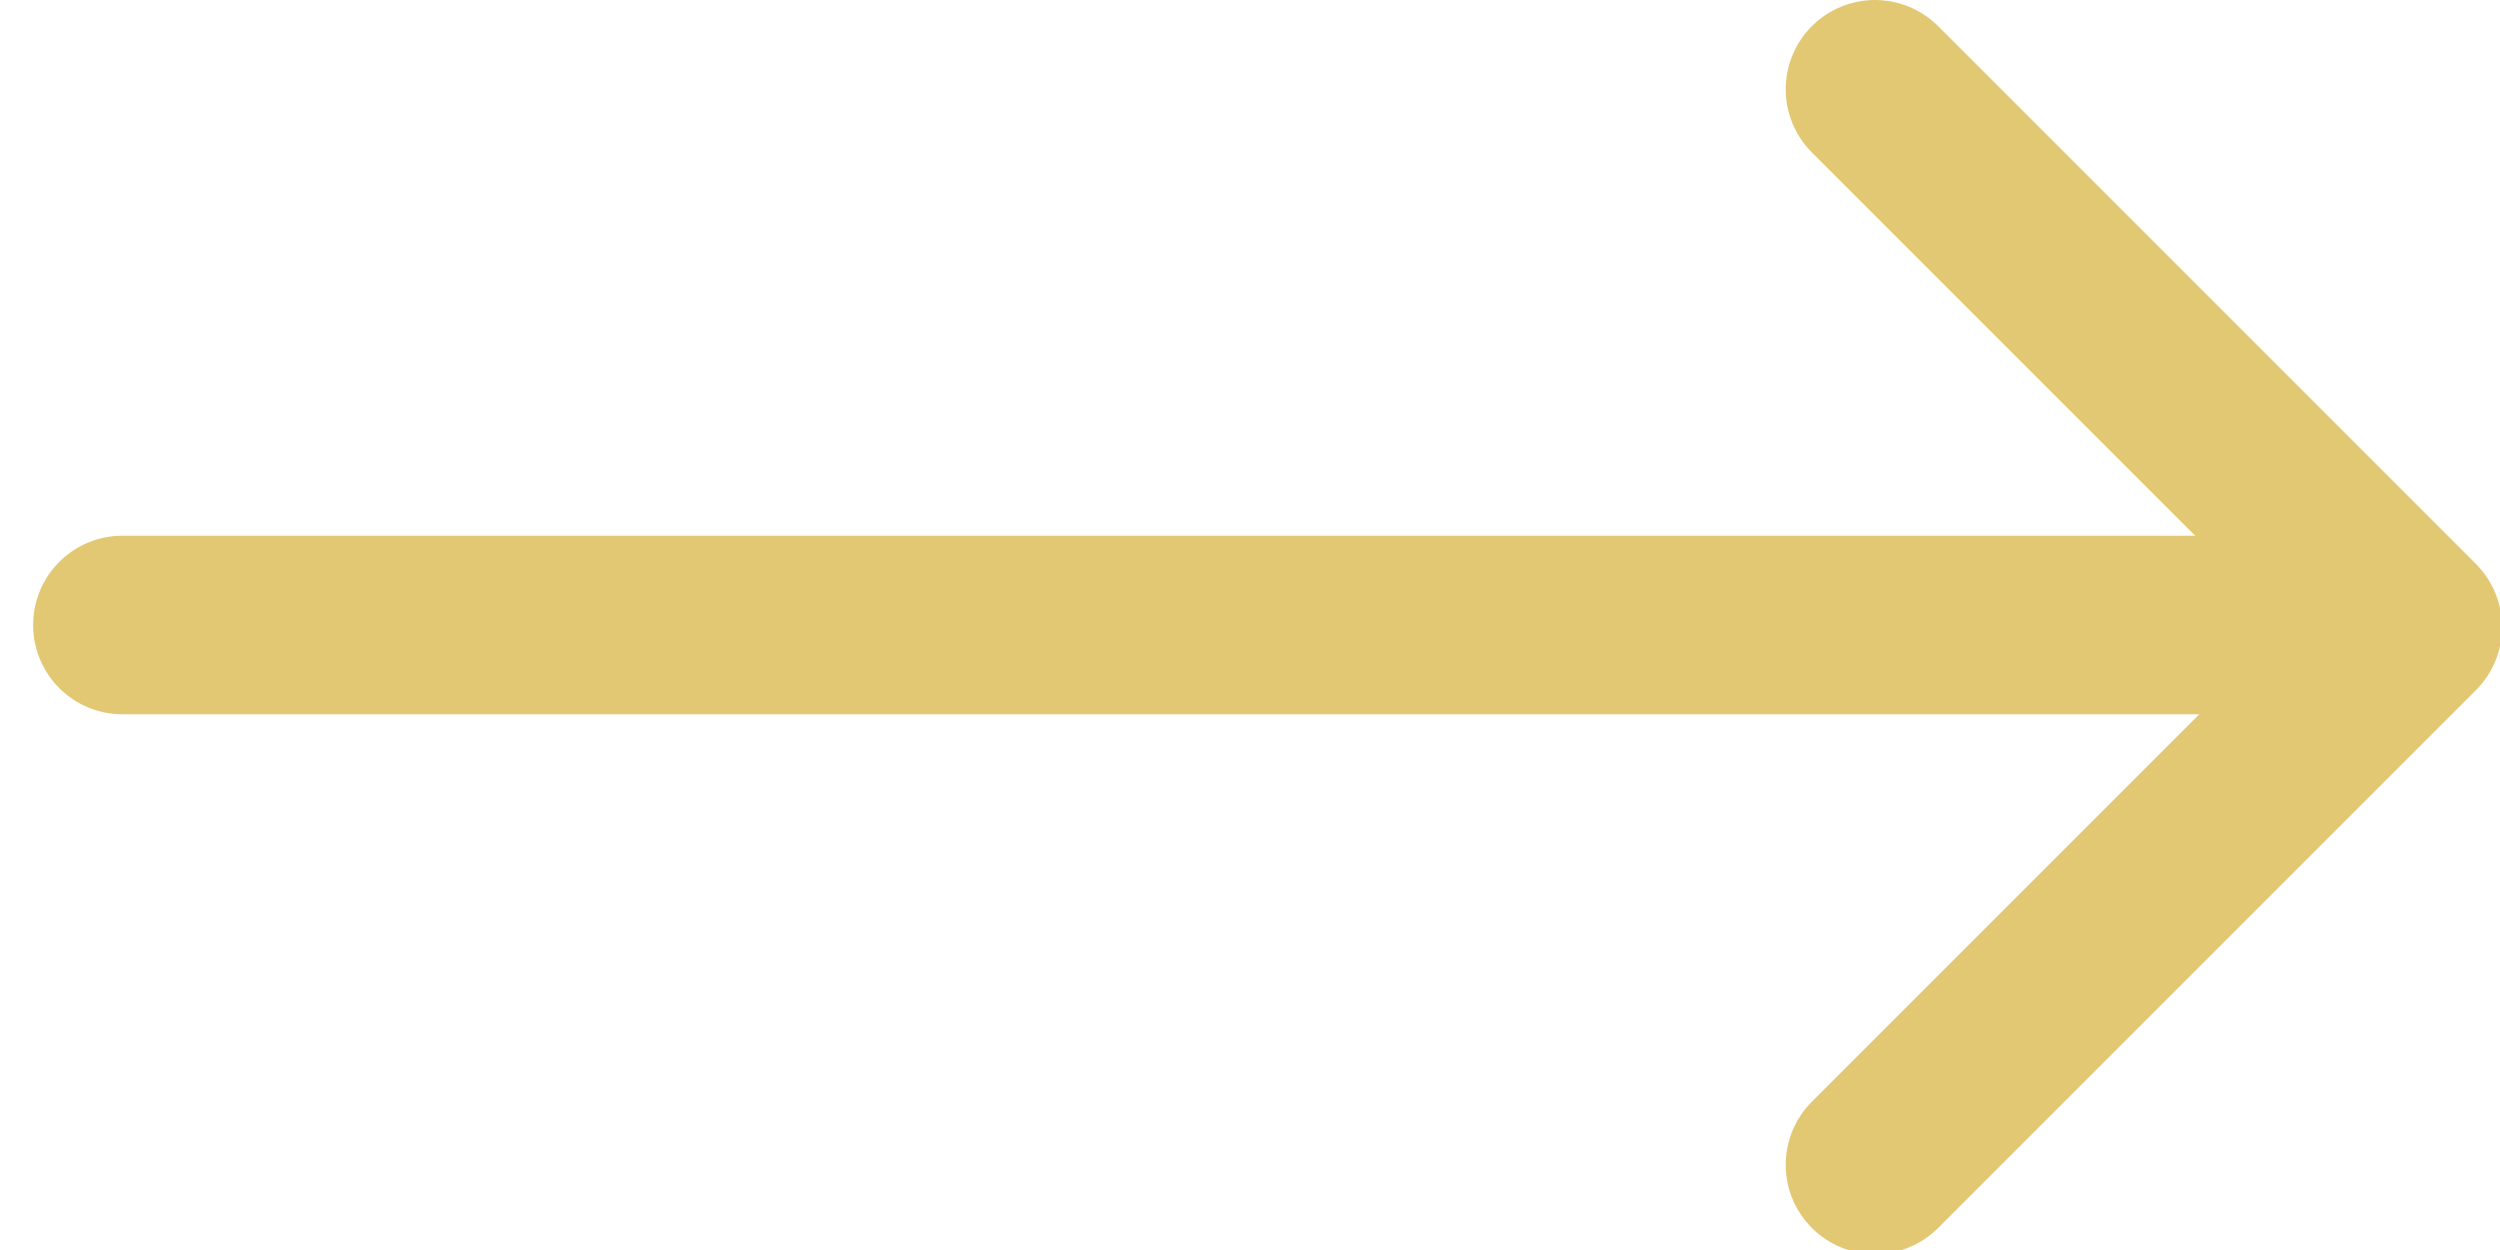 <?xml version="1.0" encoding="UTF-8"?>
<svg width="28px" height="14px" viewBox="0 0 28 14" version="1.1" xmlns="http://www.w3.org/2000/svg" xmlns:xlink="http://www.w3.org/1999/xlink">
    <!-- Generator: Sketch 55 (78076) - https://sketchapp.com -->
    <title>Group 4</title>
    <desc>Created with Sketch.</desc>
    <g id="Welcome" stroke="none" stroke-width="1" fill="none" fill-rule="evenodd" stroke-linecap="round" stroke-linejoin="round">
        <g id="home" transform="translate(-494, -705)" stroke="#E3C874" stroke-width="2">
            <g id="main">
                <g id="button" transform="translate(345, 696)">
                    <g id="Group-4" transform="translate(150, 10)">
                        <path d="M0.371,6 L25.302,6" id="Line-2"></path>
                        <polyline id="Path" points="20 0 26.023 6.023 20 12.046"></polyline>
                    </g>
                </g>
            </g>
        </g>
    </g>
</svg>